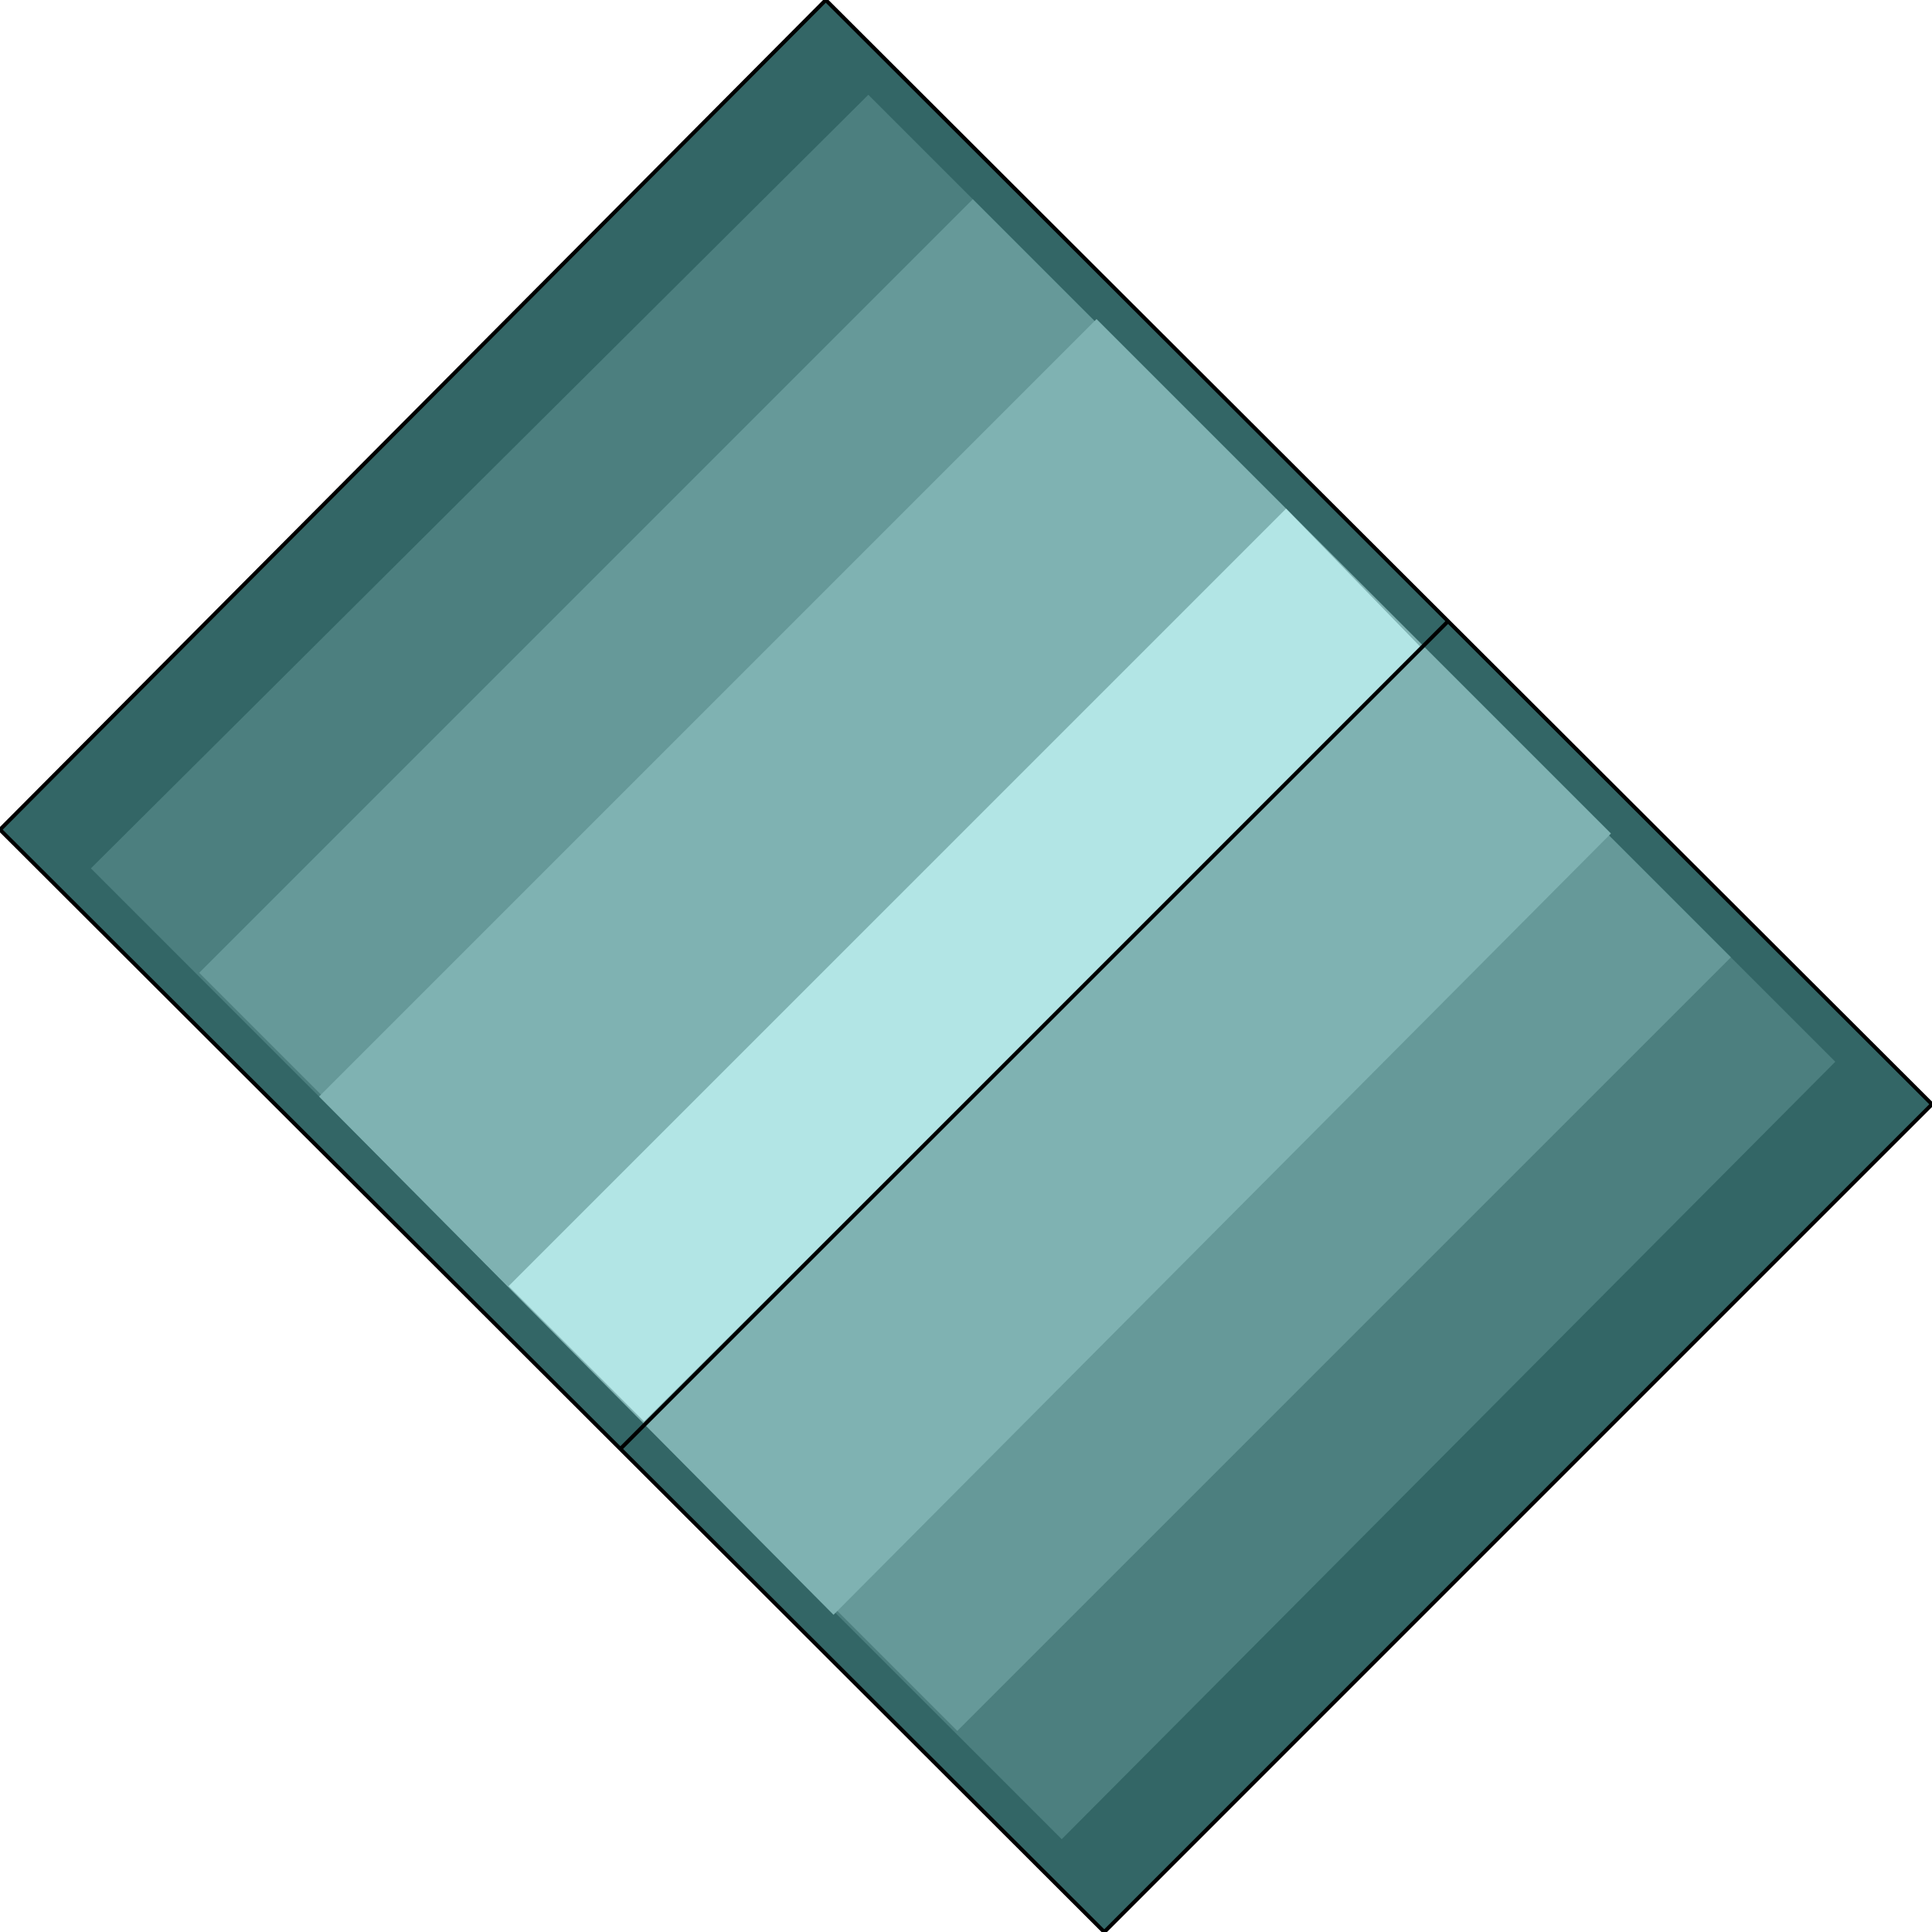 <svg width="150" height="150" viewBox="0 0 150 150" fill="none" xmlns="http://www.w3.org/2000/svg">
<g clip-path="url(#clip0_2109_238713)">
<path d="M0 64.414L64.114 0L150 85.736L85.736 150L0 64.414Z" fill="#336666" stroke="black" stroke-width="0.3"/>
<path d="M7.057 67.419L67.417 7.359L142.492 82.434L82.432 142.795L7.057 67.419Z" fill="#4C7F7F"/>
<path d="M15.466 75.529L75.526 15.469L134.385 74.328L74.325 134.388L15.466 75.529Z" fill="#669999"/>
<path d="M24.774 85.134L85.135 24.773L125.075 64.713L64.714 125.374L24.774 85.134Z" fill="#7FB2B2"/>
<path d="M39.489 99.853L99.85 39.492L110.36 50.303L50 110.363L39.489 99.853Z" fill="#B2E5E5"/>
<path d="M48.198 112.46L112.463 48.195" stroke="black" stroke-width="0.3"/>
</g>
<defs>
<clipPath id="clip0_2109_238713">
<rect width="150" height="150" fill="white"/>
</clipPath>
</defs>
</svg>
